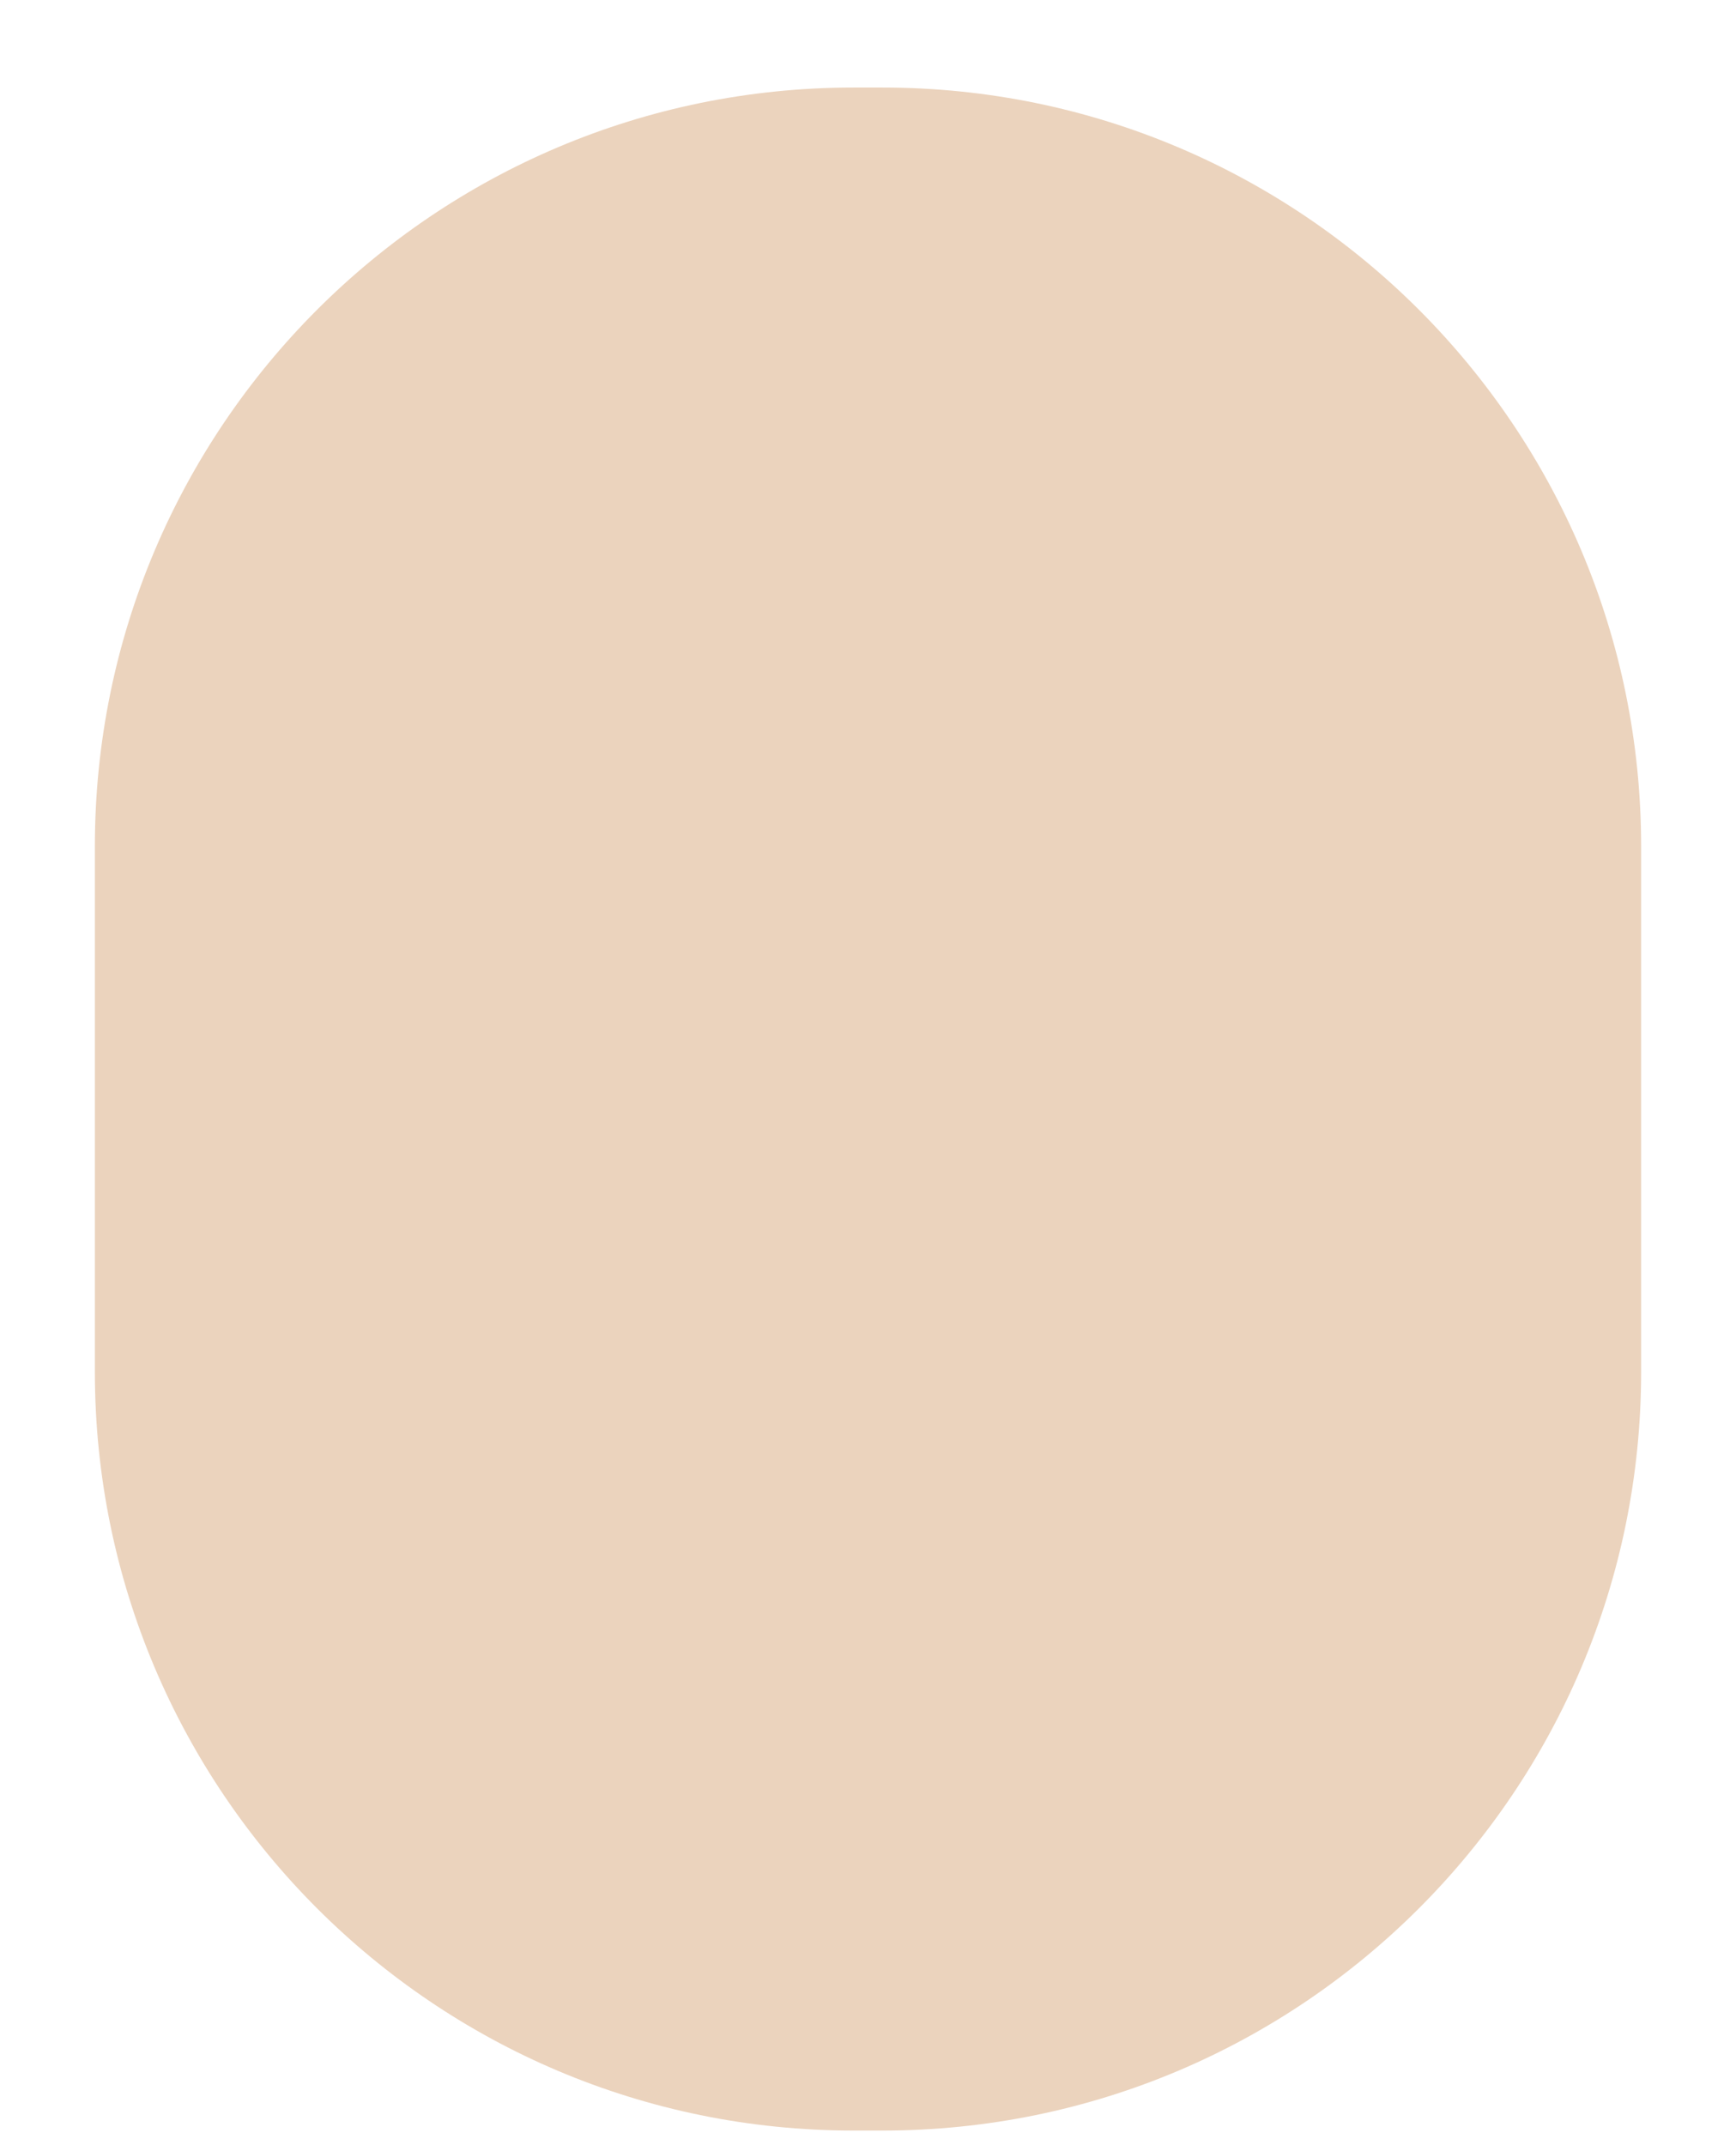 ﻿<?xml version="1.0" encoding="utf-8"?>
<svg version="1.1" xmlns:xlink="http://www.w3.org/1999/xlink" width="17px" height="21px" xmlns="http://www.w3.org/2000/svg">
  <g transform="matrix(1 0 0 1 -1309 -1283 )">
    <path d="M 0.929 8.286  C 0.929 4.183  4.254 0.857  8.357 0.857  L 8.643 0.857  C 12.746 0.857  16.071 4.183  16.071 8.286  L 16.071 13.429  C 16.071 17.531  12.746 20.857  8.643 20.857  L 8.357 20.857  C 4.254 20.857  0.929 17.531  0.929 13.429  L 0.929 8.286  Z " fill-rule="nonzero" fill="#ebd3bd" stroke="none" transform="matrix(1 0 0 1 1309 1283 )" />
  </g>
</svg>